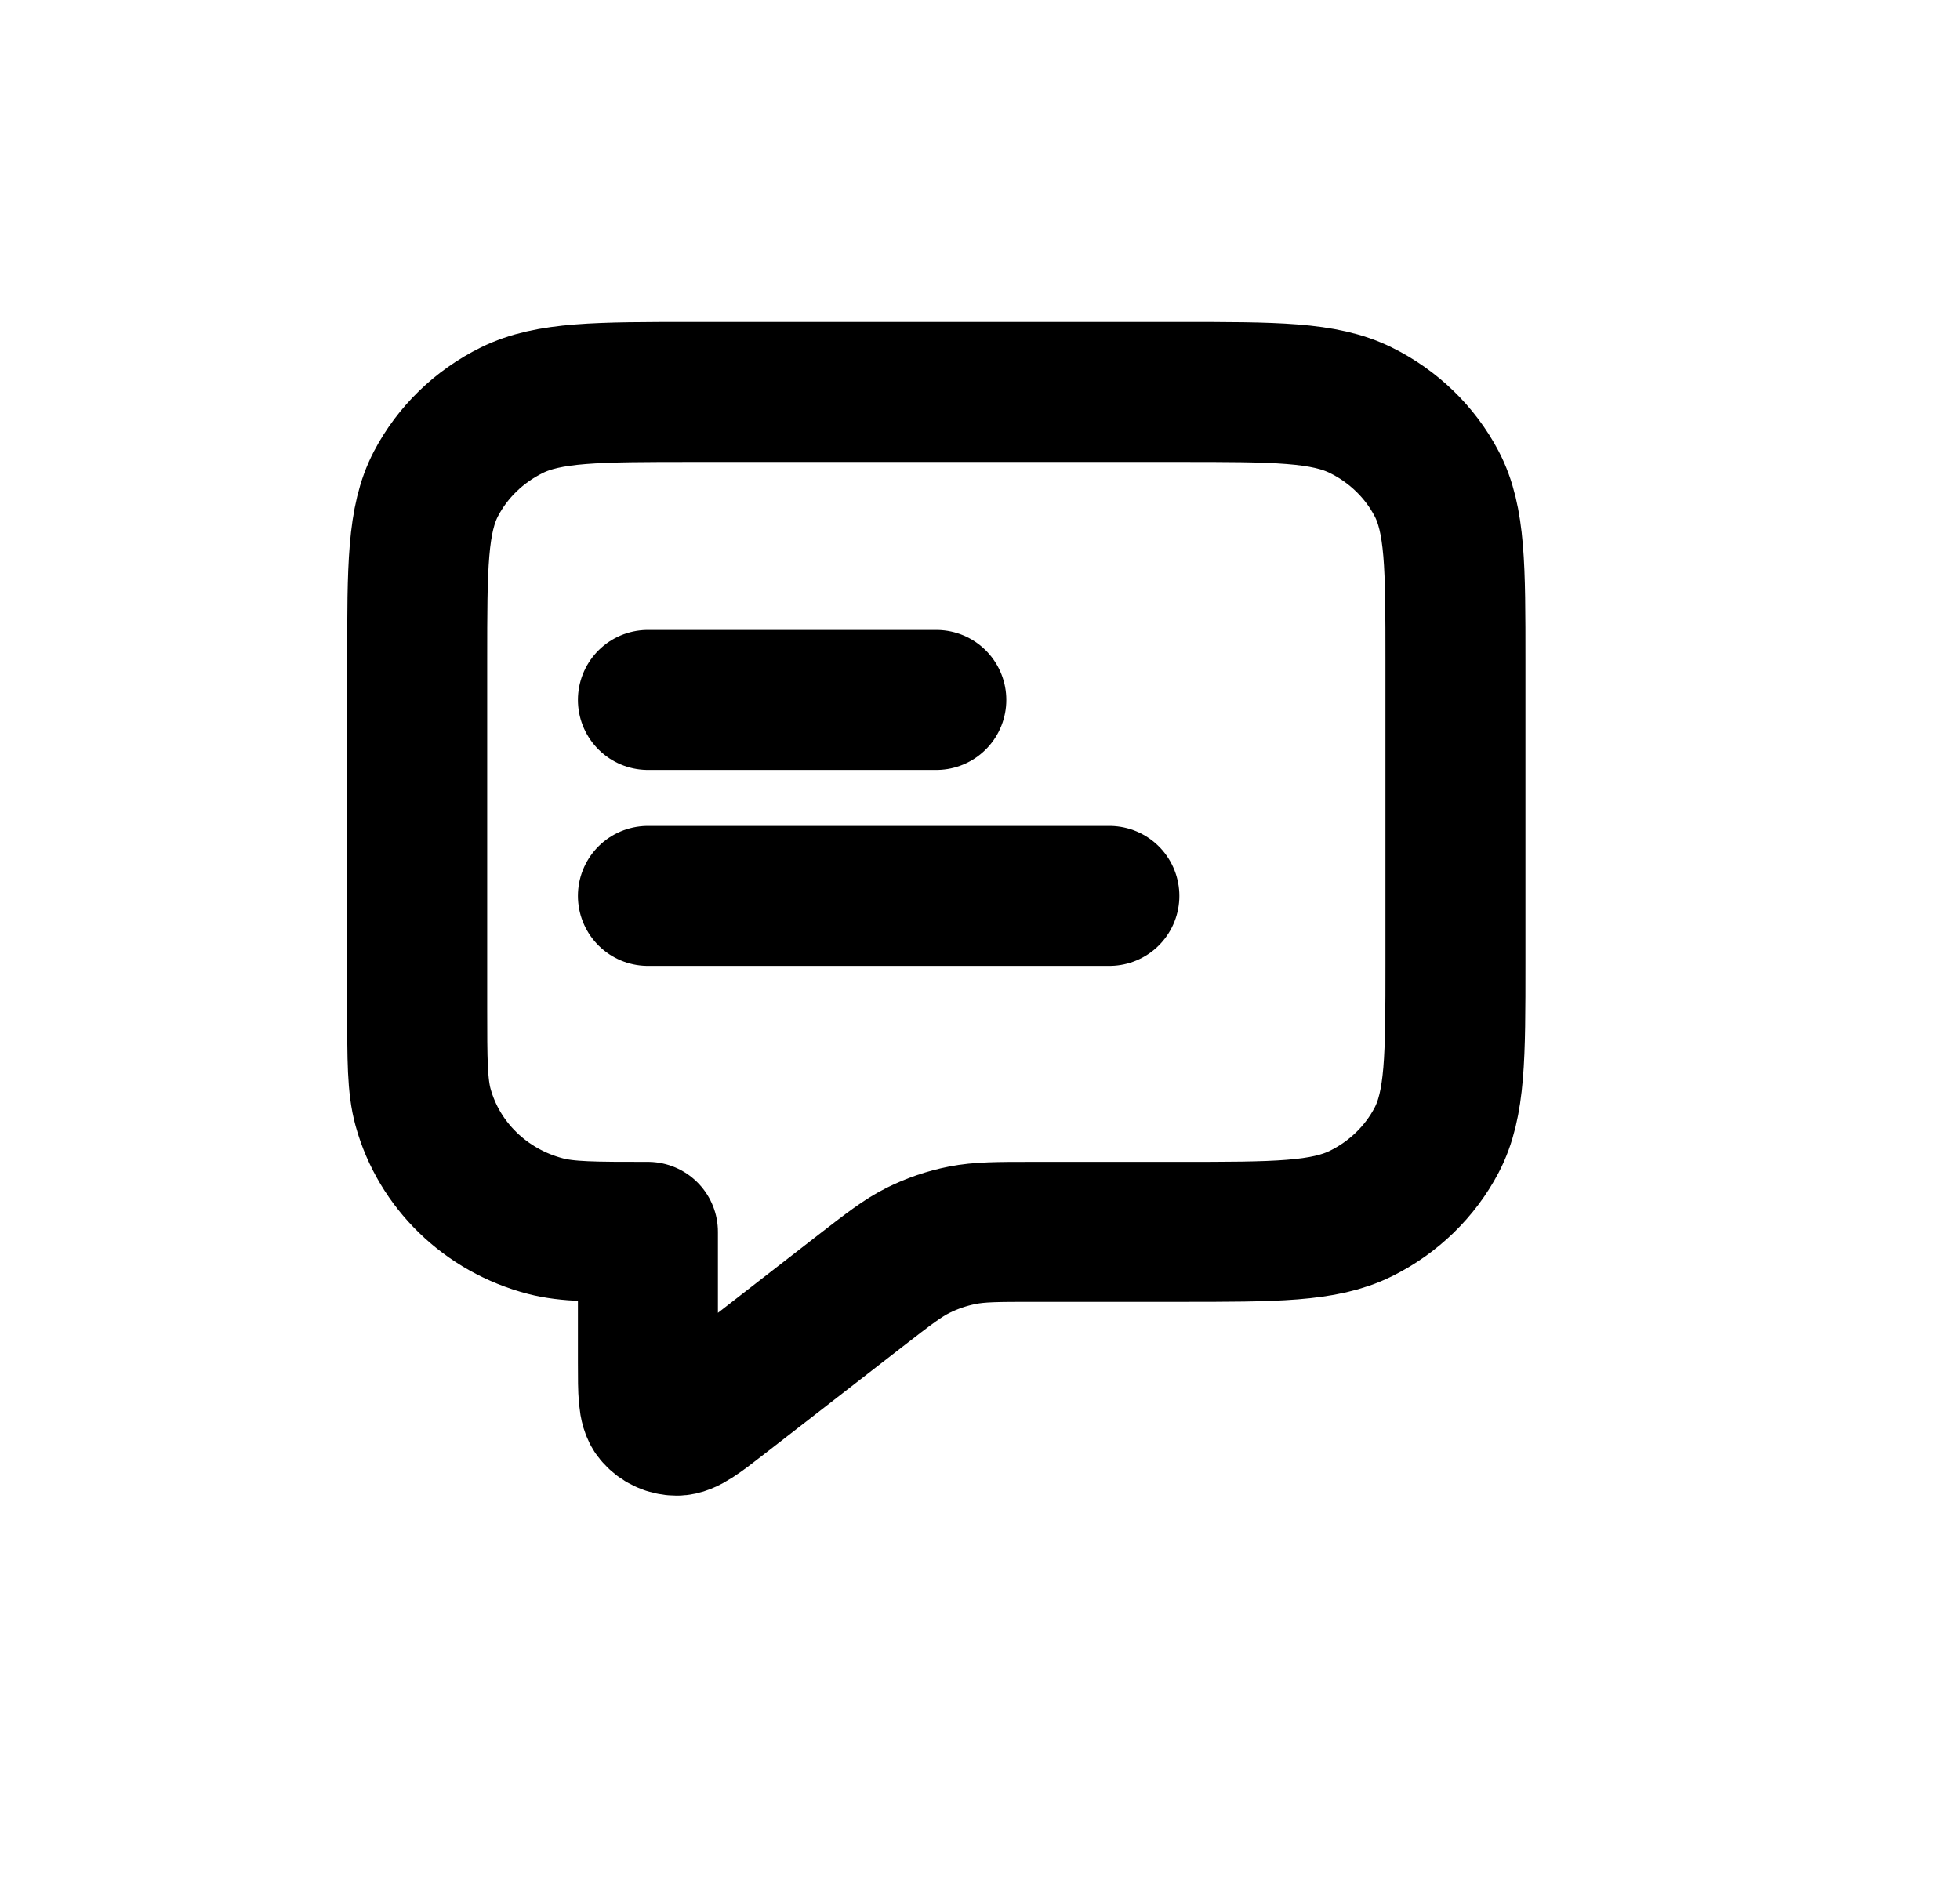 <svg width="28" height="27" viewBox="0 0 28 27" fill="none" xmlns="http://www.w3.org/2000/svg">
<path d="M9.256 10H13.376M9.256 12.8H15.848M9.256 17.6V19.468C9.256 19.895 9.256 20.108 9.346 20.217C9.424 20.312 9.543 20.368 9.668 20.368C9.813 20.368 9.984 20.235 10.327 19.968L12.293 18.441C12.694 18.13 12.895 17.974 13.118 17.863C13.317 17.764 13.528 17.692 13.746 17.649C13.992 17.6 14.249 17.6 14.763 17.6H16.837C18.221 17.6 18.913 17.6 19.442 17.338C19.907 17.108 20.286 16.741 20.523 16.29C20.792 15.776 20.792 15.104 20.792 13.76V9.44C20.792 8.096 20.792 7.424 20.523 6.91C20.286 6.459 19.907 6.092 19.442 5.862C18.913 5.6 18.221 5.6 16.837 5.6H9.915C8.531 5.6 7.839 5.6 7.31 5.862C6.845 6.092 6.466 6.459 6.229 6.91C5.96 7.424 5.96 8.096 5.96 9.44V14.4C5.96 15.144 5.96 15.516 6.044 15.821C6.273 16.649 6.939 17.296 7.792 17.518C8.107 17.6 8.49 17.6 9.256 17.6Z" stroke="black" stroke-width="2" stroke-linecap="round" stroke-linejoin="round"/>
</svg>
